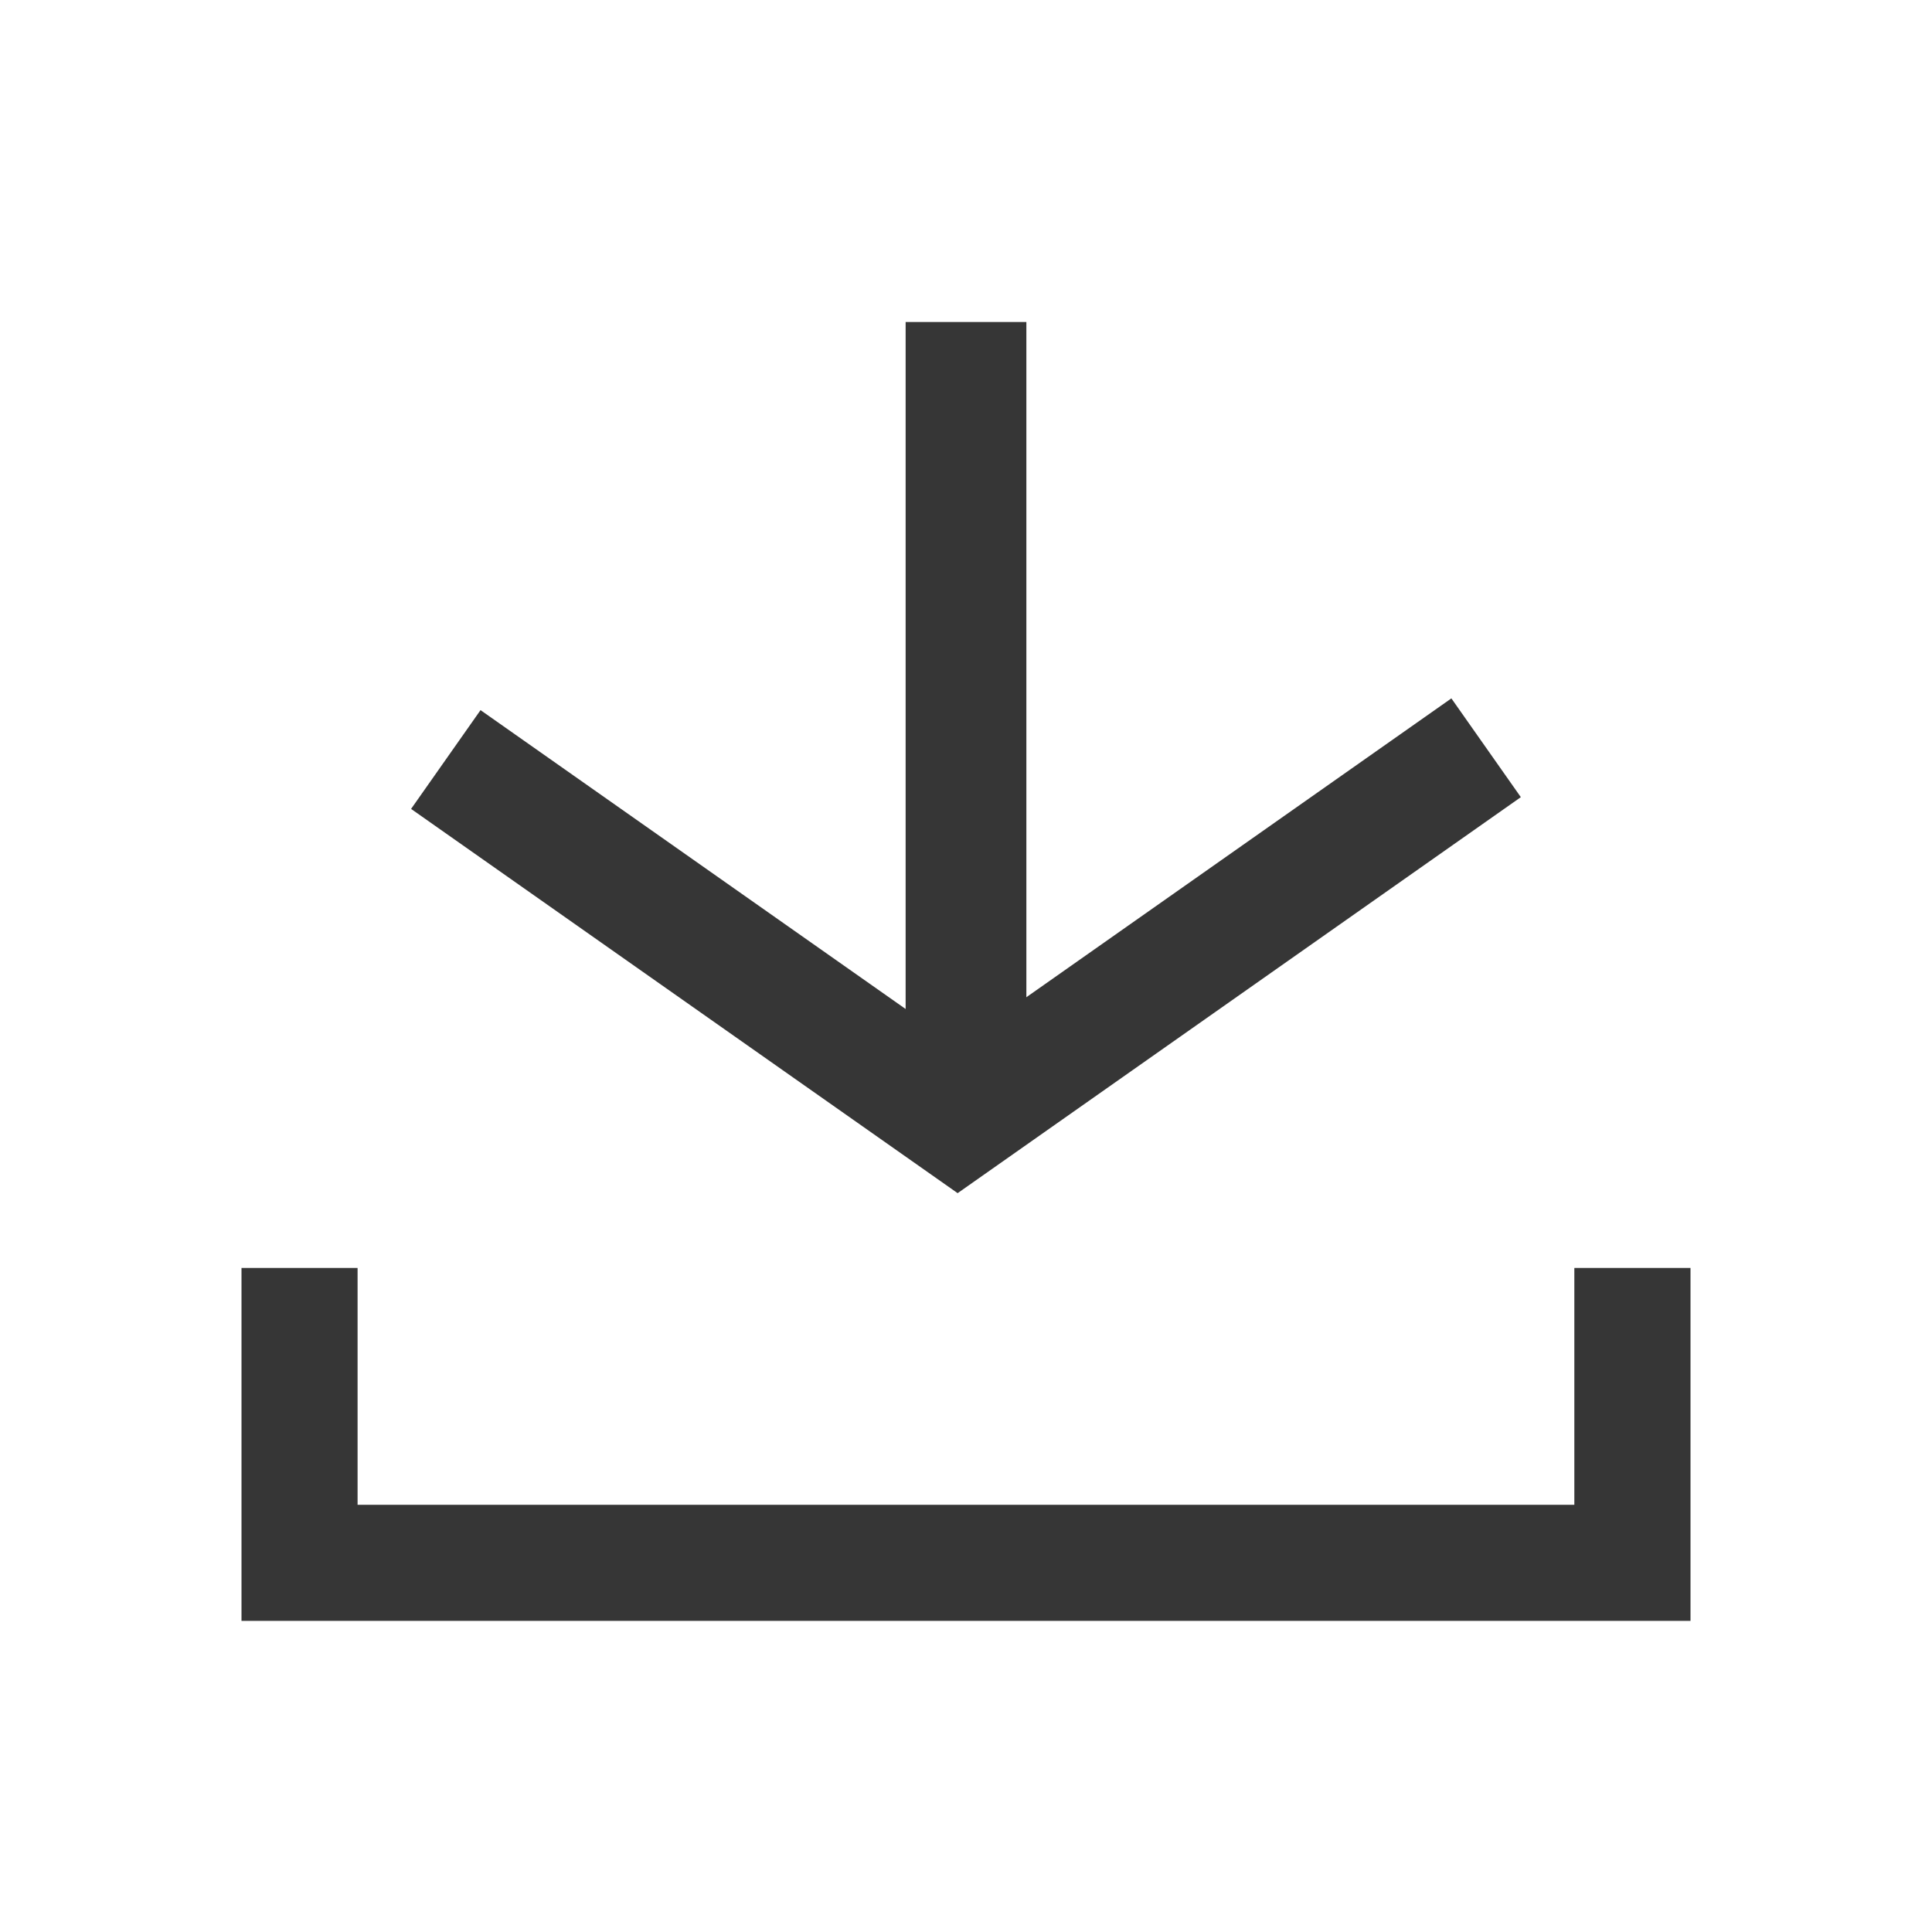 <svg id="icon_download_bk" xmlns="http://www.w3.org/2000/svg" xmlns:xlink="http://www.w3.org/1999/xlink" width="24" height="24" viewBox="0 0 24 24">
  <defs>
    <clipPath id="clip-path">
      <rect id="Rectangle_753" data-name="Rectangle 753" width="18" height="16.135" fill="none" stroke="#363636" stroke-width="1"/>
    </clipPath>
  </defs>
  <rect id="Rectangle_809" data-name="Rectangle 809" width="24" height="24" fill="none"/>
  <g id="Group_97" data-name="Group 97" transform="translate(3 4)">
    <g id="Group_96" data-name="Group 96" transform="translate(0 0)" clip-path="url(#clip-path)">
      <path id="Path_29" data-name="Path 29" d="M.75,12.73v3.692H17.365V12.73" transform="translate(-0.058 -0.979)" fill="none" stroke="#363636" stroke-width="1.5"/>
      <line id="Line_13" data-name="Line 13" y2="10.154" transform="translate(9 0)" fill="none" stroke="#363636" stroke-width="1.5"/>
      <path id="Path_30" data-name="Path 30" d="M2.75,5.876l6.358,4.47L15.673,5.73" transform="translate(-0.212 -0.441)" fill="none" stroke="#363636" stroke-width="1.5"/>
    </g>
  </g>
</svg>

